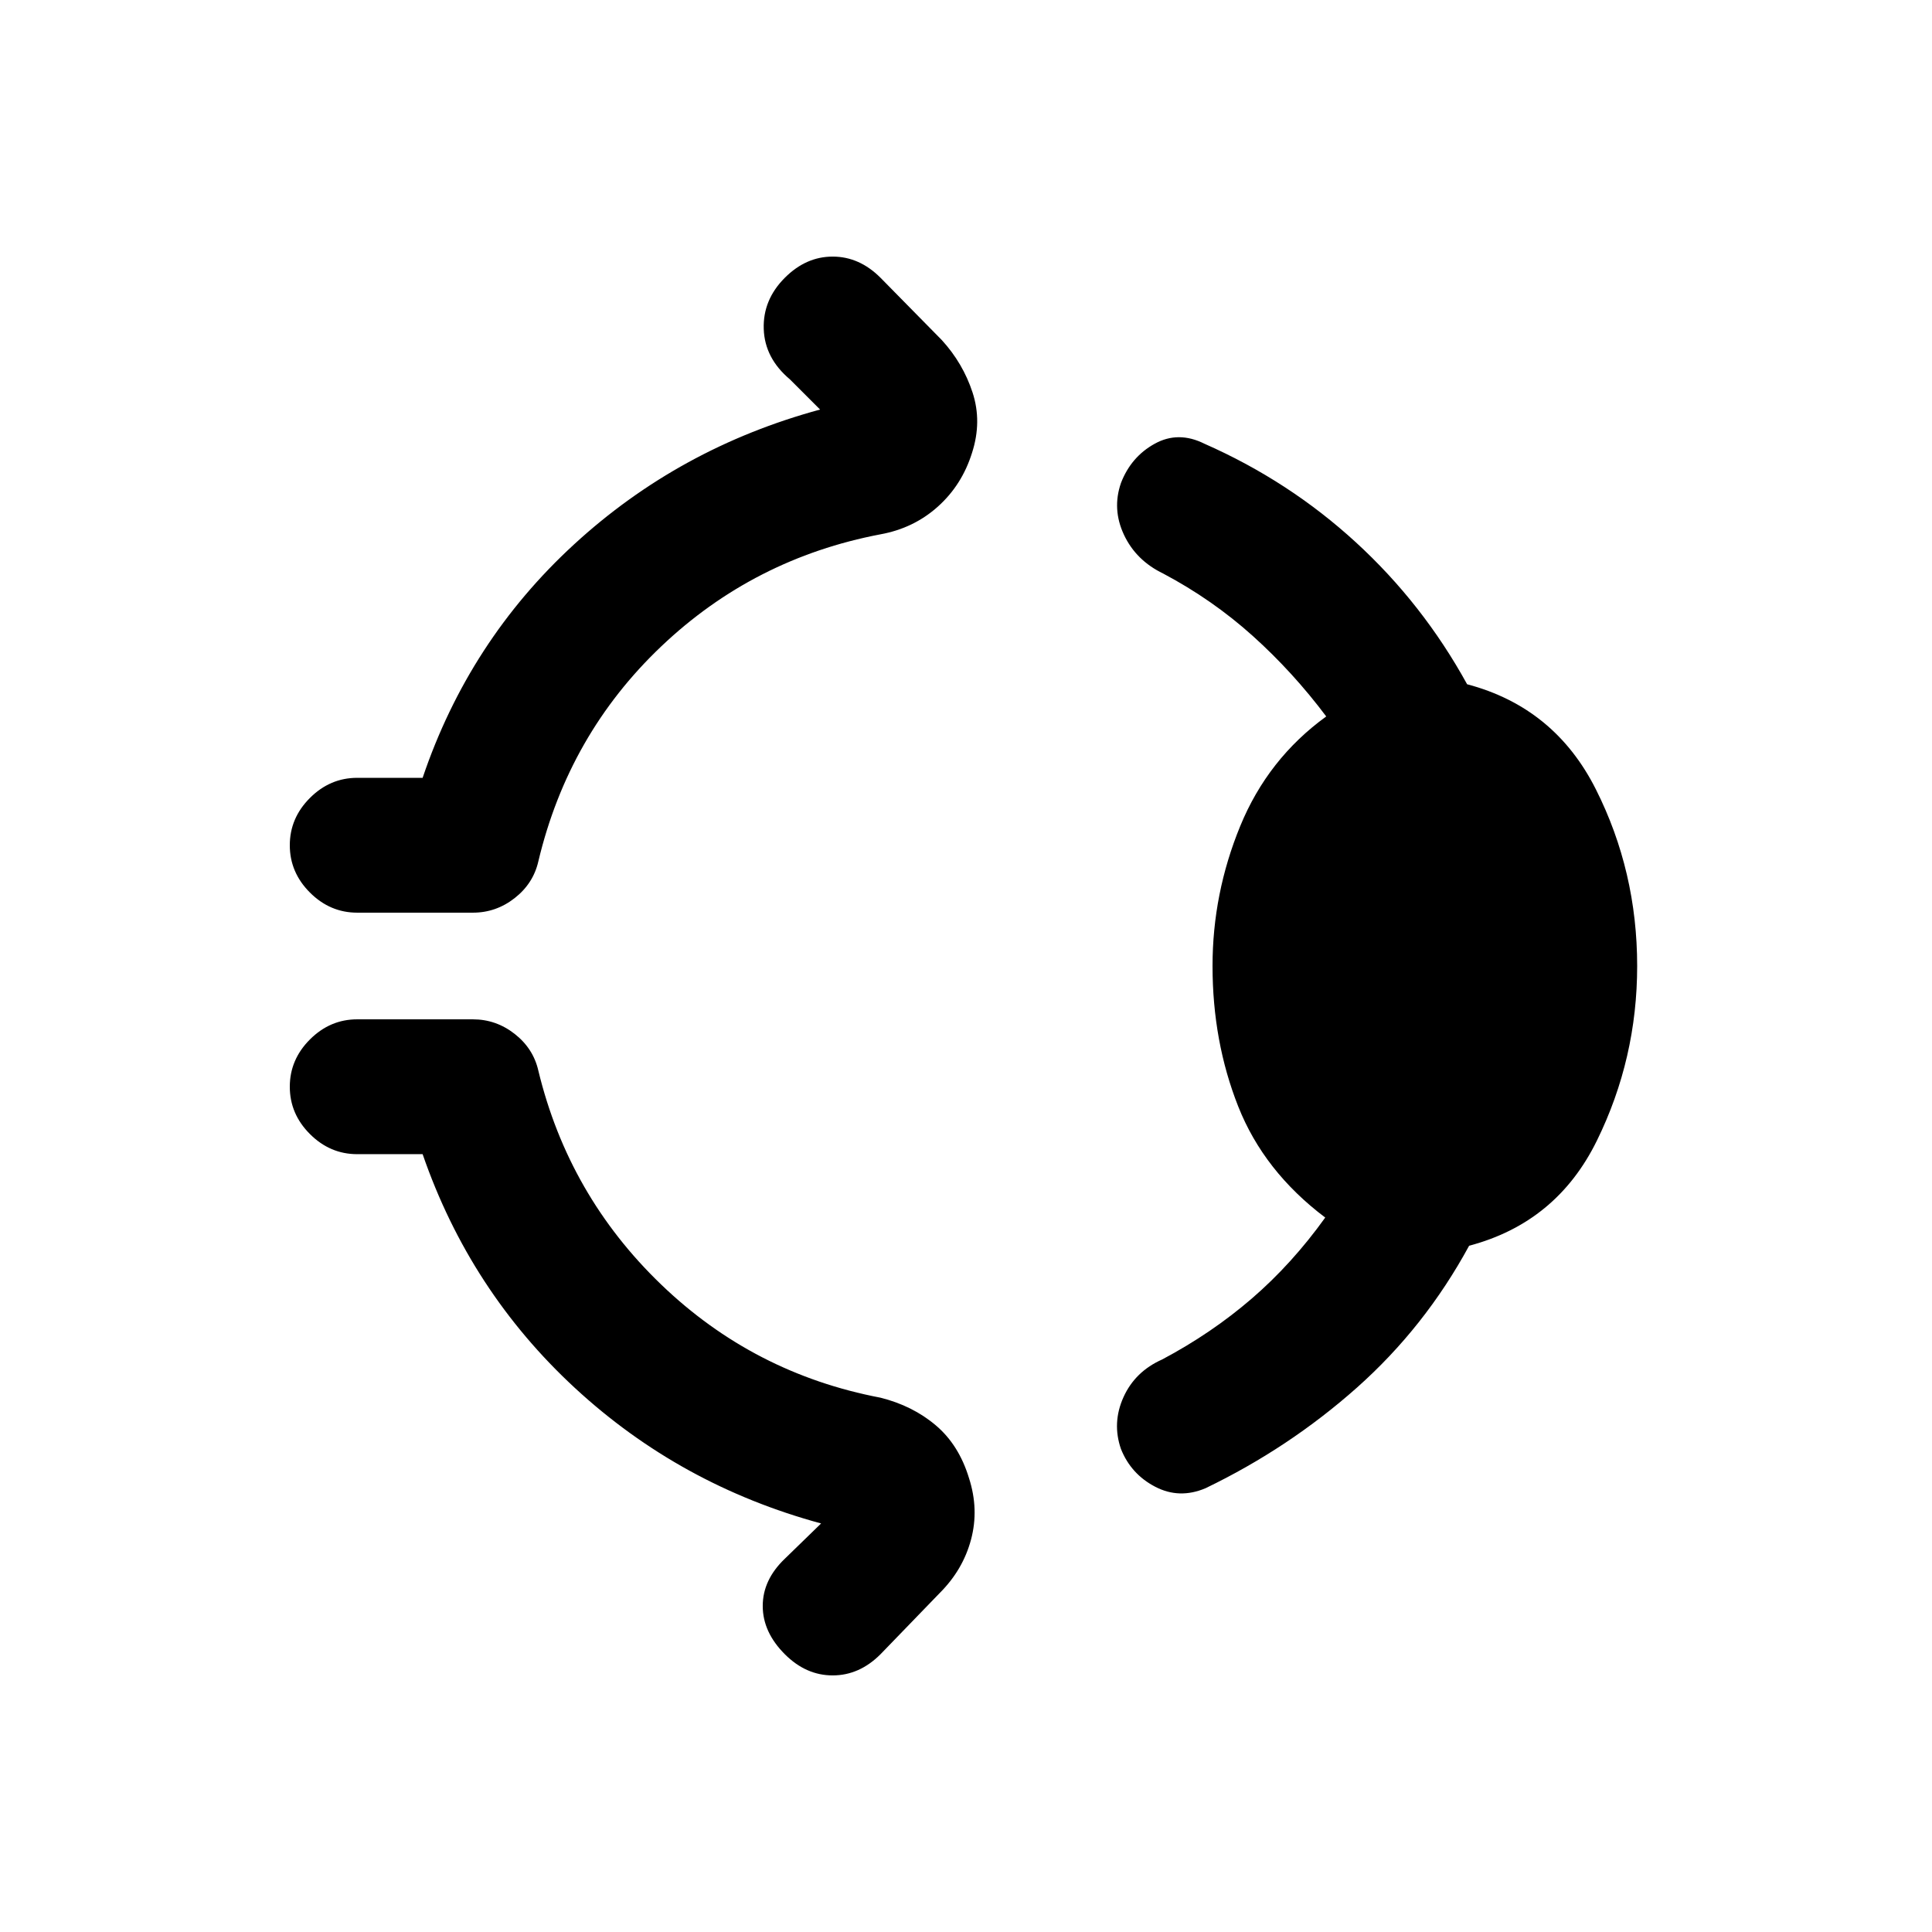 <svg xmlns="http://www.w3.org/2000/svg" height="20" viewBox="0 96 960 960" width="20"><path d="M390 234q10.5-10.5 23.75-10.5T437.5 234l30.5 31q10.5 11.5 15.25 26t-.25 30q-5 16-17 26.75t-28.5 13.75q-63 12-109 55.75T267.5 524q-2.5 11-11.75 18.25T235 549.5h-57.5q-13.5 0-23.5-10T144 516q0-13.5 10-23.5t23.5-10H210q23-68 75.25-116t122.25-67l-15-15q-12.5-10.5-13-25T390 234Zm212.5 342q0-36 13.75-69.5T659 452q-16.5-22-36.5-40T578 381q-13.5-6.5-19.5-19.25T557 336q5-13 16.75-19.5t24.75 0q42 18.5 75.25 49T729 436q43.5 11.5 64 52.25T813.5 576q0 46-20 86.75T730 715q-22 40.5-55.75 70.5t-75.25 50q-13 5.5-25-.75T557 816q-4.5-13 1.25-25.75t19.25-18.75q24.5-13 44.5-30.25T658.5 701q-30.5-23-43.25-55.25T602.5 576ZM390 918q-11-11-11-24t11-23.5l18-17.5q-70-19-122.25-67.25T210 669.5h-32.5q-13.5 0-23.5-10T144 636q0-13.5 10-23.5t23.5-10H235q11.5 0 20.75 7.25T267.5 628q15 62 61 106.25t109 56.25q16 4 27.5 13.75t16.5 26.25q5 15.5 1 30.5T467 887.5L437.5 918q-10.5 10.5-23.75 10.5T390 918Z"/></svg>